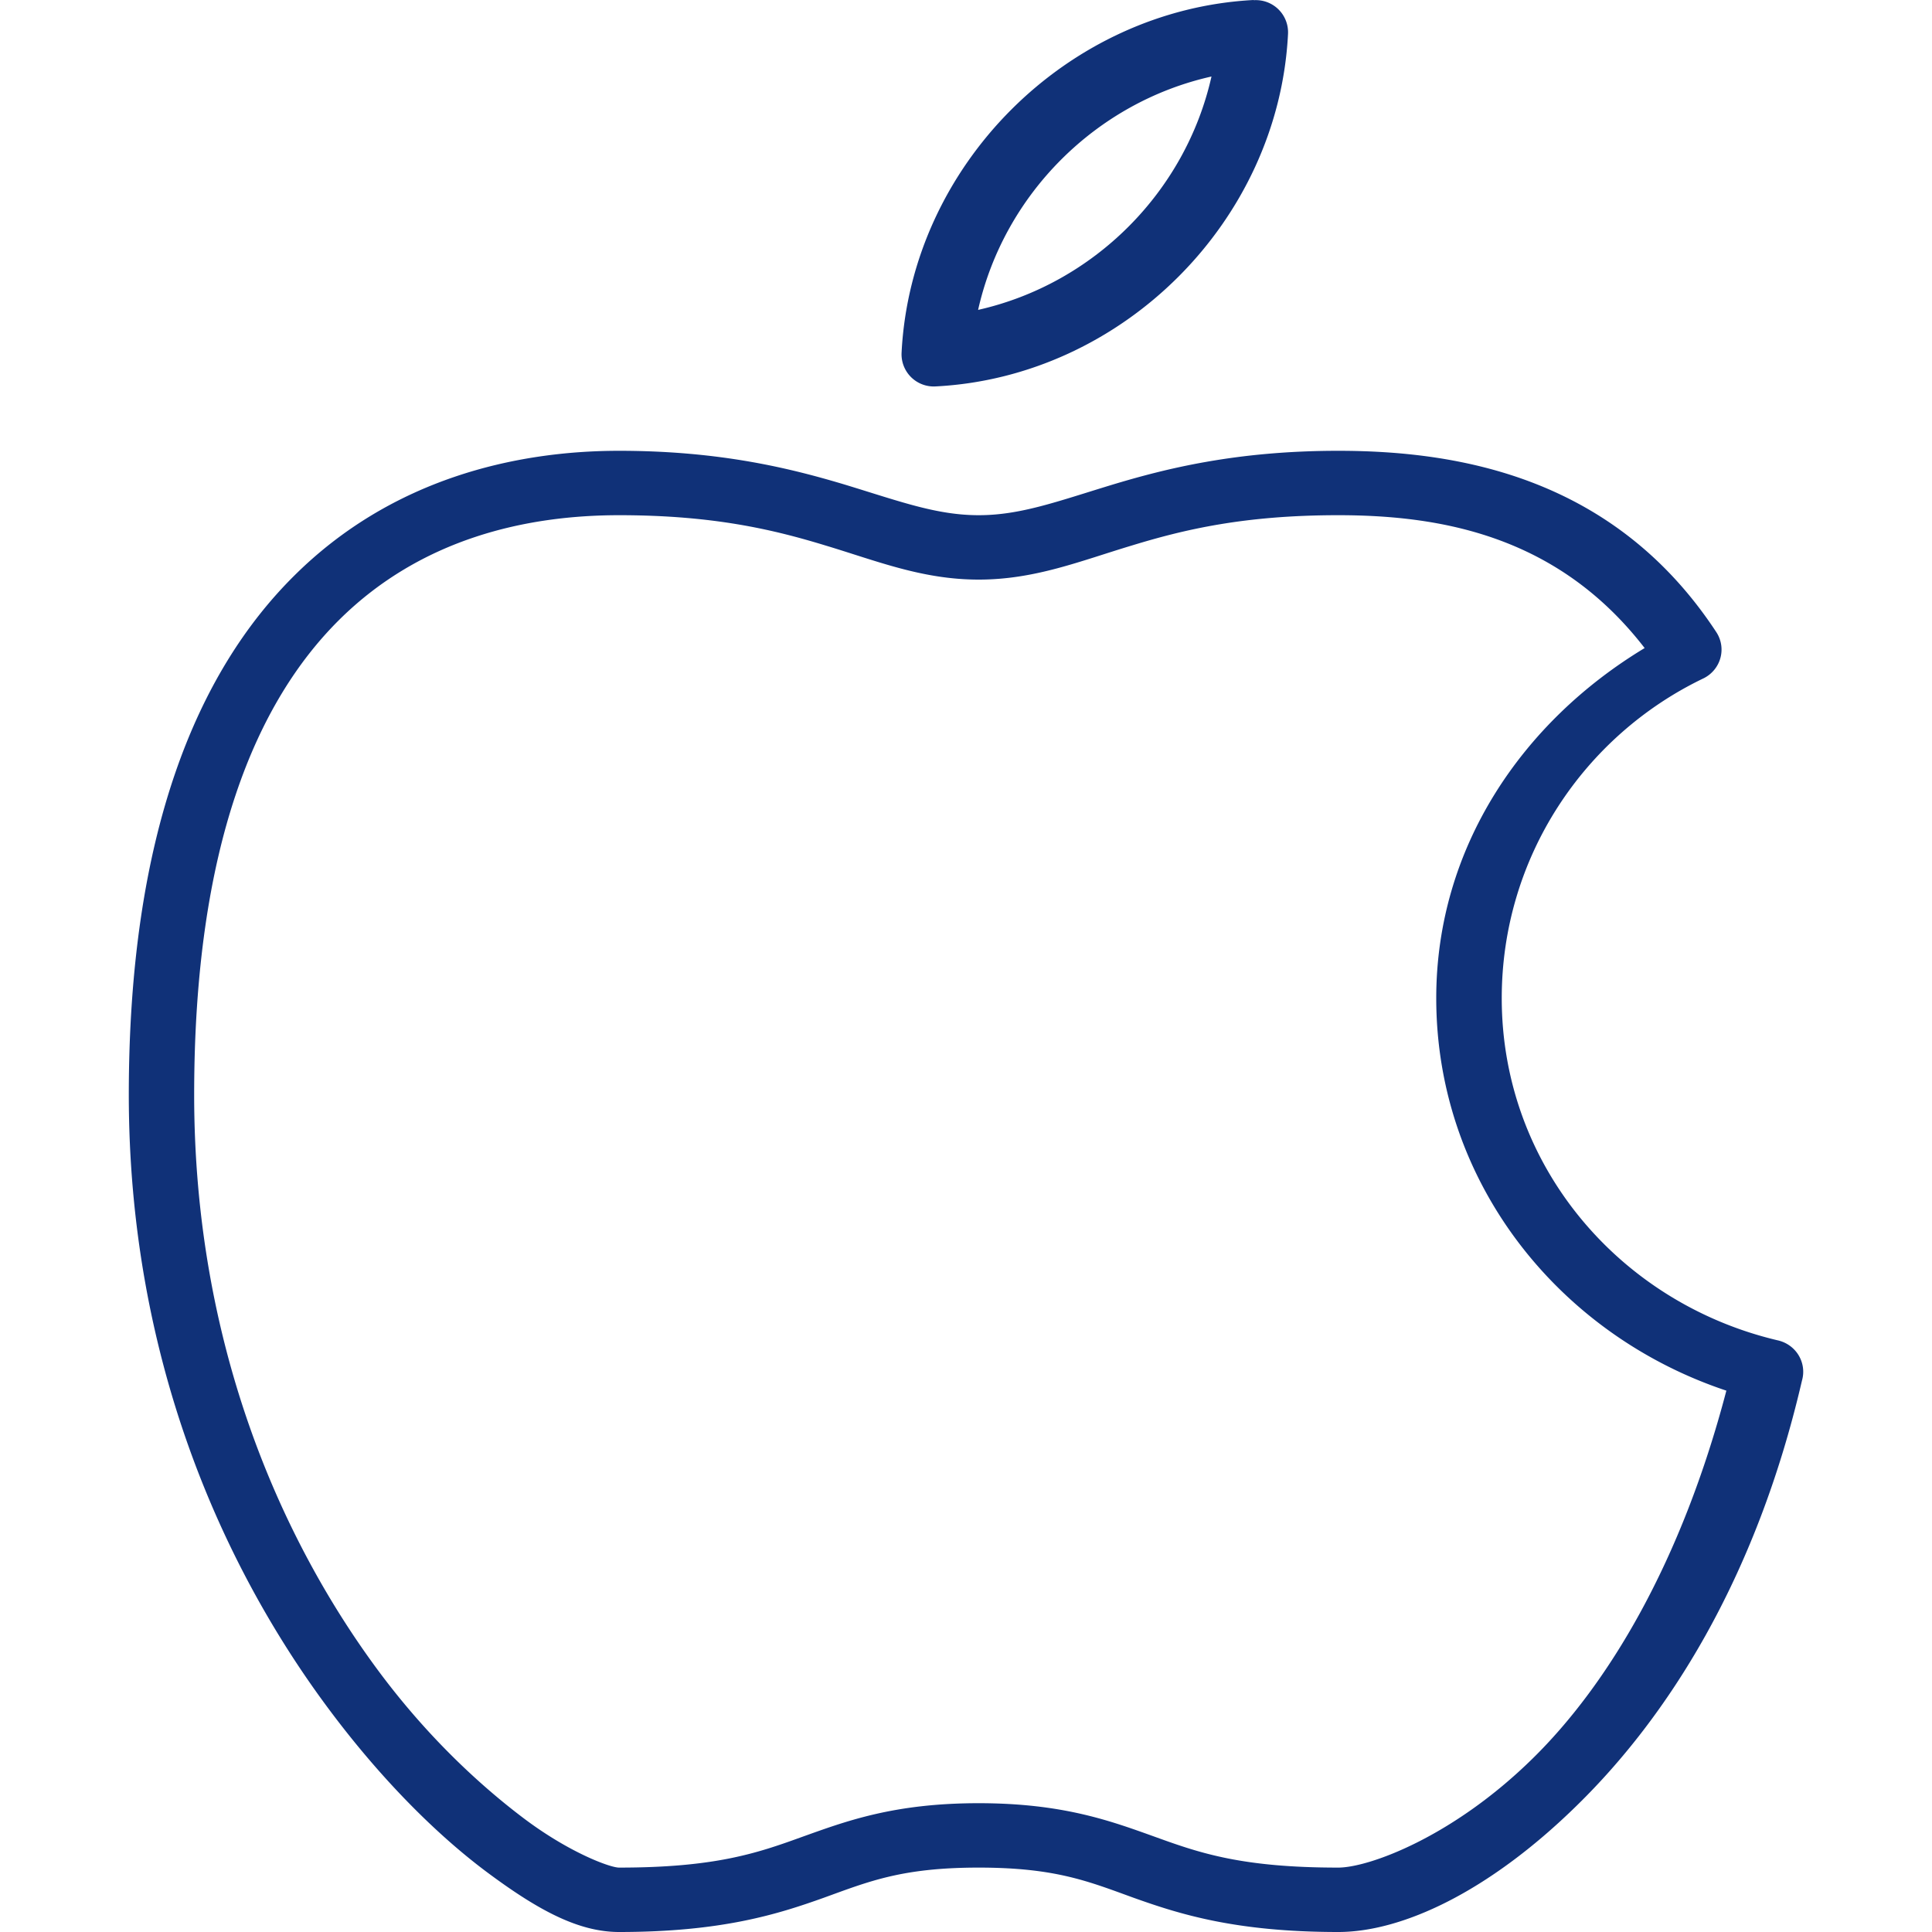 <svg height="30" viewBox="0 0 30 30" width="30" xmlns="http://www.w3.org/2000/svg"><path fill="#103178" d="M19.468 0C16.568.15 14.15 2.568 14 5.47a.5.5 0 0 0 .532.53C17.432 5.85 19.85 3.434 20 .533a.5.5 0 0 0-.532-.53zm-.656 1.188c-.403 1.794-1.83 3.22-3.624 3.624.402-1.794 1.83-3.222 3.624-3.624zM9.612 7c-1.61 0-3.53.436-5.042 1.938C3.056 10.438 2 12.954 2 17c0 4.076 1.44 7.29 3.077 9.5.818 1.105 1.69 1.976 2.474 2.563.786.586 1.42.937 2.063.937 1.596 0 2.467-.278 3.173-.53.705-.255 1.217-.47 2.41-.47 1.194 0 1.706.215 2.41.47.707.252 1.578.53 3.174.53.978 0 2.323-.608 3.71-1.97 1.39-1.36 2.77-3.488 3.49-6.593a.508.5 0 0 0-.38-.625c-2.453-.58-4.282-2.713-4.282-5.312 0-2.184 1.277-4.08 3.14-4.97a.508.5 0 0 0 .19-.717C25.076 7.42 22.674 7 20.78 7c-1.58 0-2.676.275-3.52.53-.847.258-1.415.47-2.063.47-.65 0-1.217-.212-2.062-.47C12.29 7.276 11.192 7 9.613 7zm0 1c1.468 0 2.402.225 3.205.47.804.242 1.505.53 2.38.53.874 0 1.575-.288 2.38-.53.803-.245 1.736-.47 3.203-.47 1.643 0 3.427.34 4.758 2.063-1.895 1.143-3.236 3.093-3.236 5.437 0 2.855 1.9 5.226 4.505 6.094-.702 2.673-1.835 4.563-3.014 5.718C22.546 28.535 21.247 29 20.78 29c-1.484 0-2.138-.222-2.824-.47-.685-.245-1.43-.53-2.76-.53-1.33 0-2.074.285-2.76.53-.685.248-1.338.47-2.823.47-.14 0-.764-.23-1.46-.75-.693-.52-1.52-1.283-2.283-2.313-1.525-2.06-2.855-5.09-2.855-8.937 0-3.877.974-6.107 2.252-7.375C6.545 8.357 8.18 8 9.613 8z"/></svg>